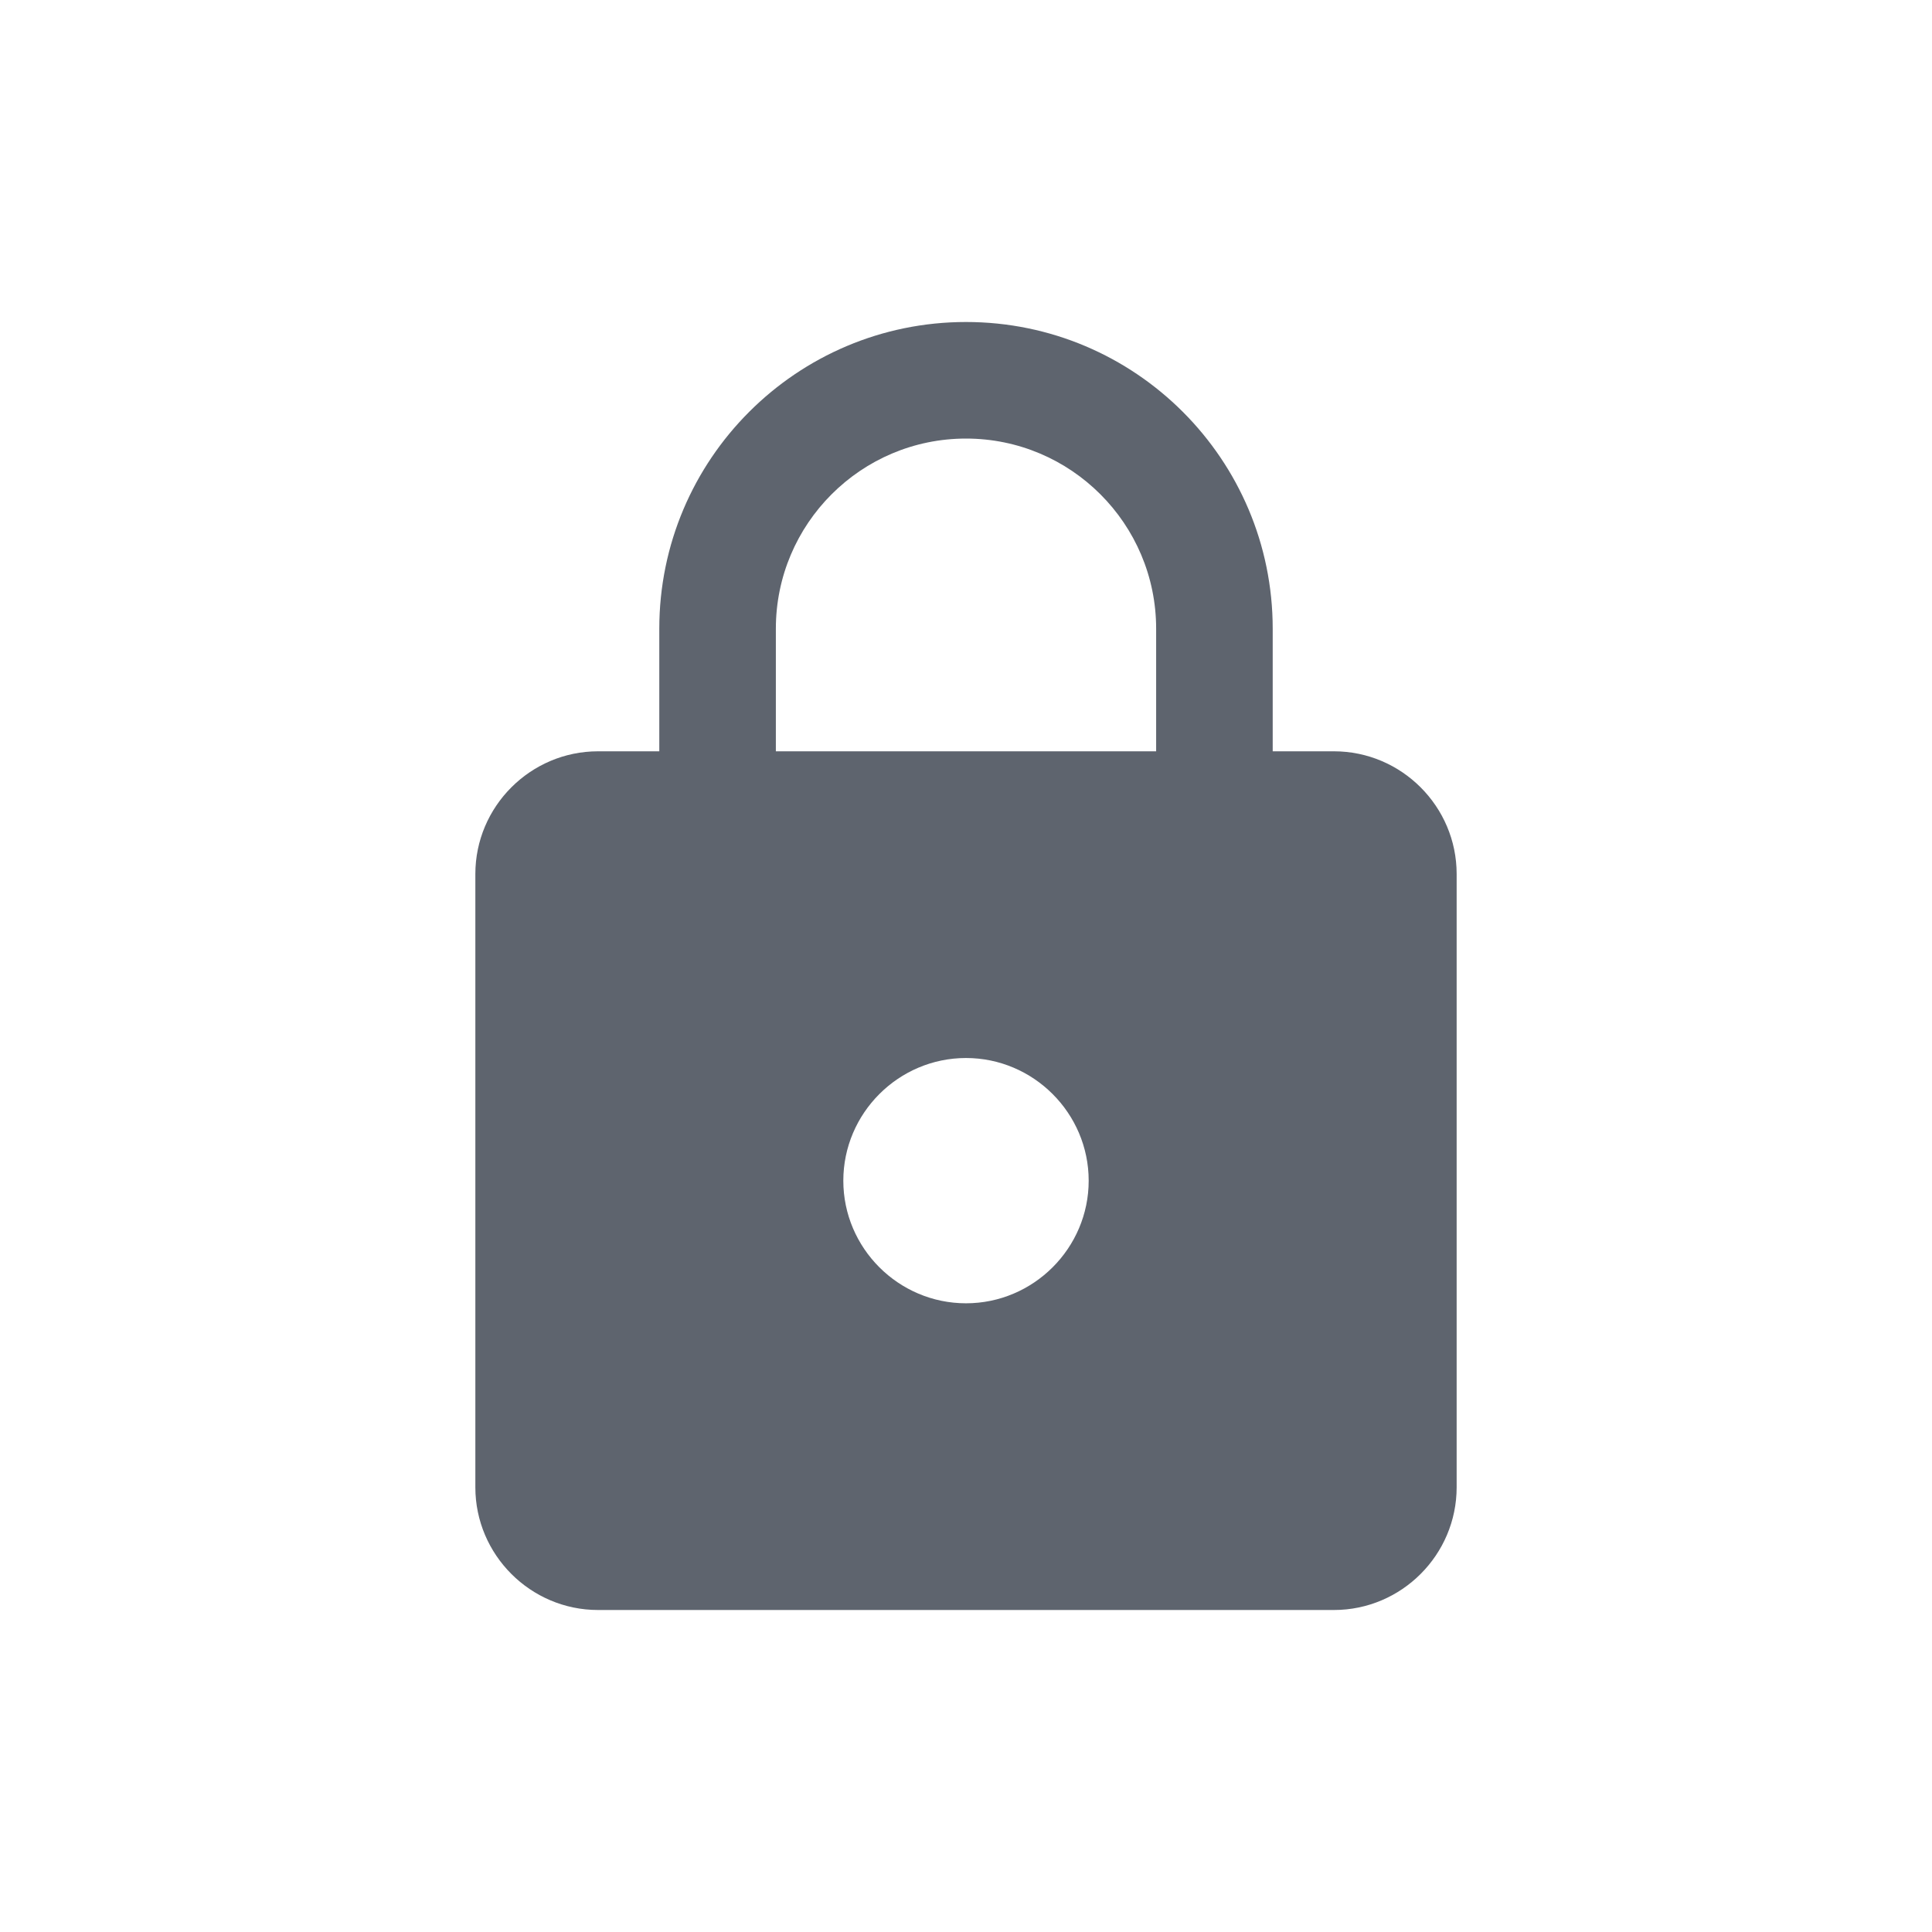 <?xml version="1.0" encoding="UTF-8"?>
<svg width="24px" height="24px" viewBox="0 0 24 24" version="1.1" xmlns="http://www.w3.org/2000/svg" xmlns:xlink="http://www.w3.org/1999/xlink">
    <!-- Generator: Sketch 52.5 (67469) - http://www.bohemiancoding.com/sketch -->

    <desc>Created with Sketch.</desc>
    <g id="icons/padlockLock" stroke="none" stroke-width="1" fill="none" fill-rule="evenodd">
        <path d="M16.571,9.333 L15.81,9.333 L15.81,7.81 C15.81,5.707 14.103,4 12,4 C9.897,4 8.19,5.707 8.19,7.81 L8.19,9.333 L7.429,9.333 C6.59,9.333 5.905,10.019 5.905,10.857 L5.905,18.476 C5.905,19.314 6.59,20 7.429,20 L16.571,20 C17.41,20 18.095,19.314 18.095,18.476 L18.095,10.857 C18.095,10.019 17.41,9.333 16.571,9.333 Z M12,16.19 C11.162,16.19 10.476,15.505 10.476,14.667 C10.476,13.829 11.162,13.143 12,13.143 C12.838,13.143 13.524,13.829 13.524,14.667 C13.524,15.505 12.838,16.19 12,16.19 Z M14.362,9.333 L9.638,9.333 L9.638,7.81 C9.638,6.507 10.697,5.448 12,5.448 C13.303,5.448 14.362,6.507 14.362,7.81 L14.362,9.333 Z" id="padlockLock" fill="#5E646E" fill-rule="nonzero"></path>
    </g>
</svg>
